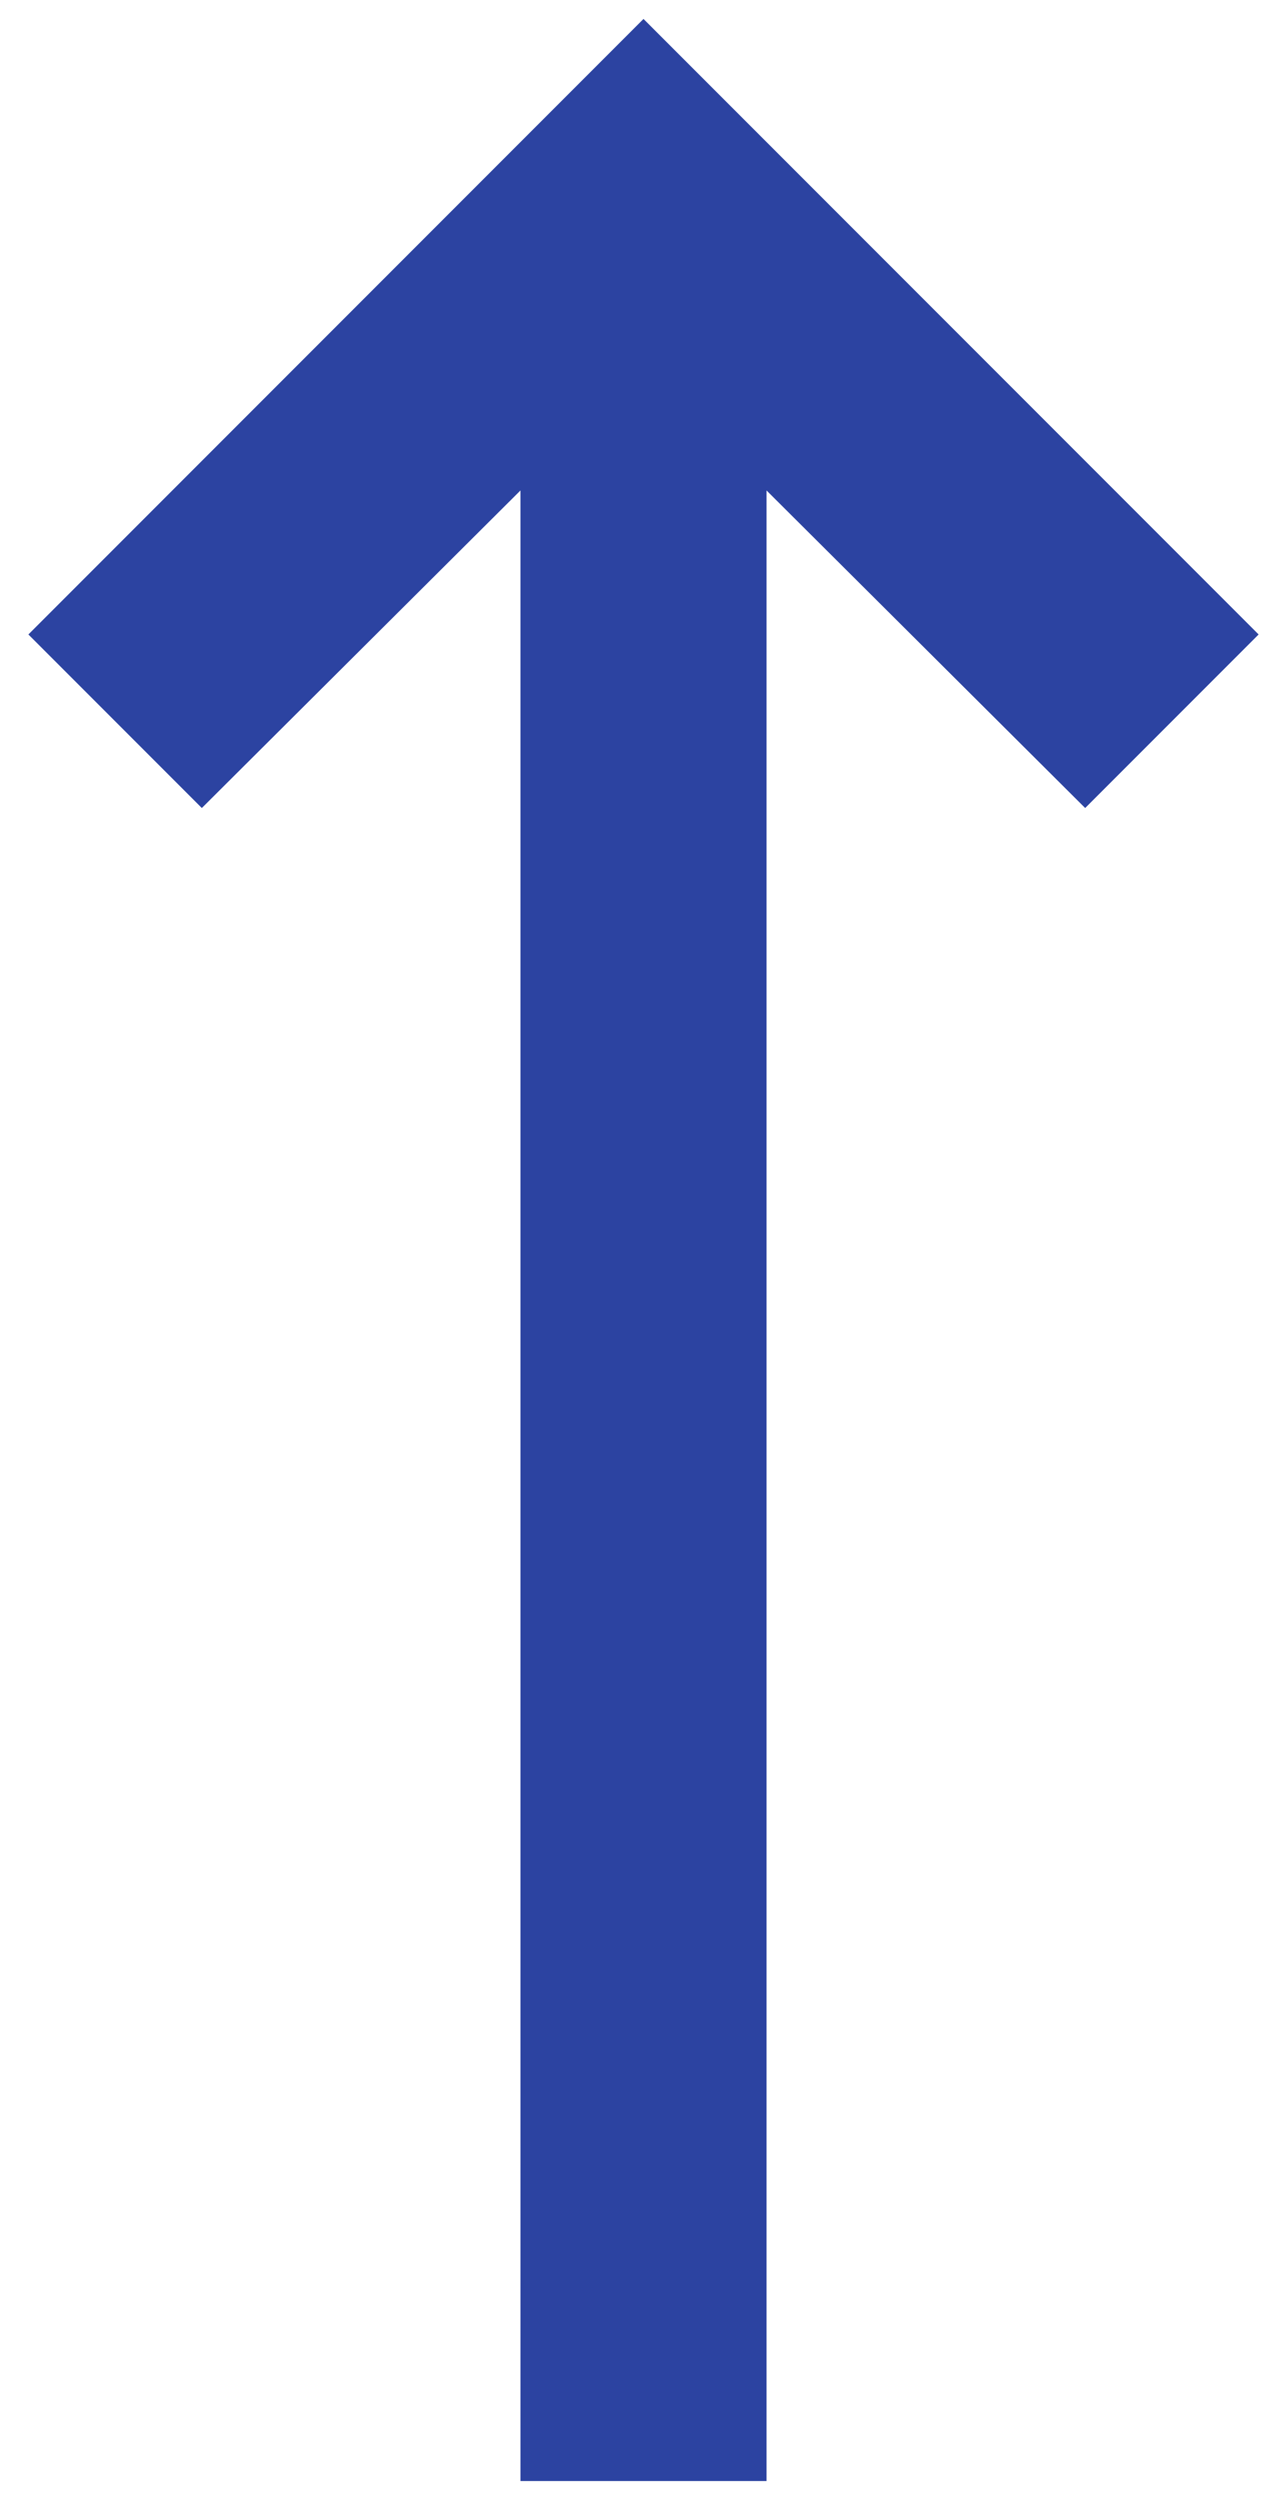 <svg width="17" height="33" viewBox="0 0 17 33" fill="none" xmlns="http://www.w3.org/2000/svg">
<path d="M10.125 6.474L14.334 10.666L16.625 8.375L8.5 0.25L0.375 8.375L2.666 10.666L6.875 6.474L6.875 32.75L10.125 32.75L10.125 6.474Z" fill="#2C43A1"/>
</svg>
